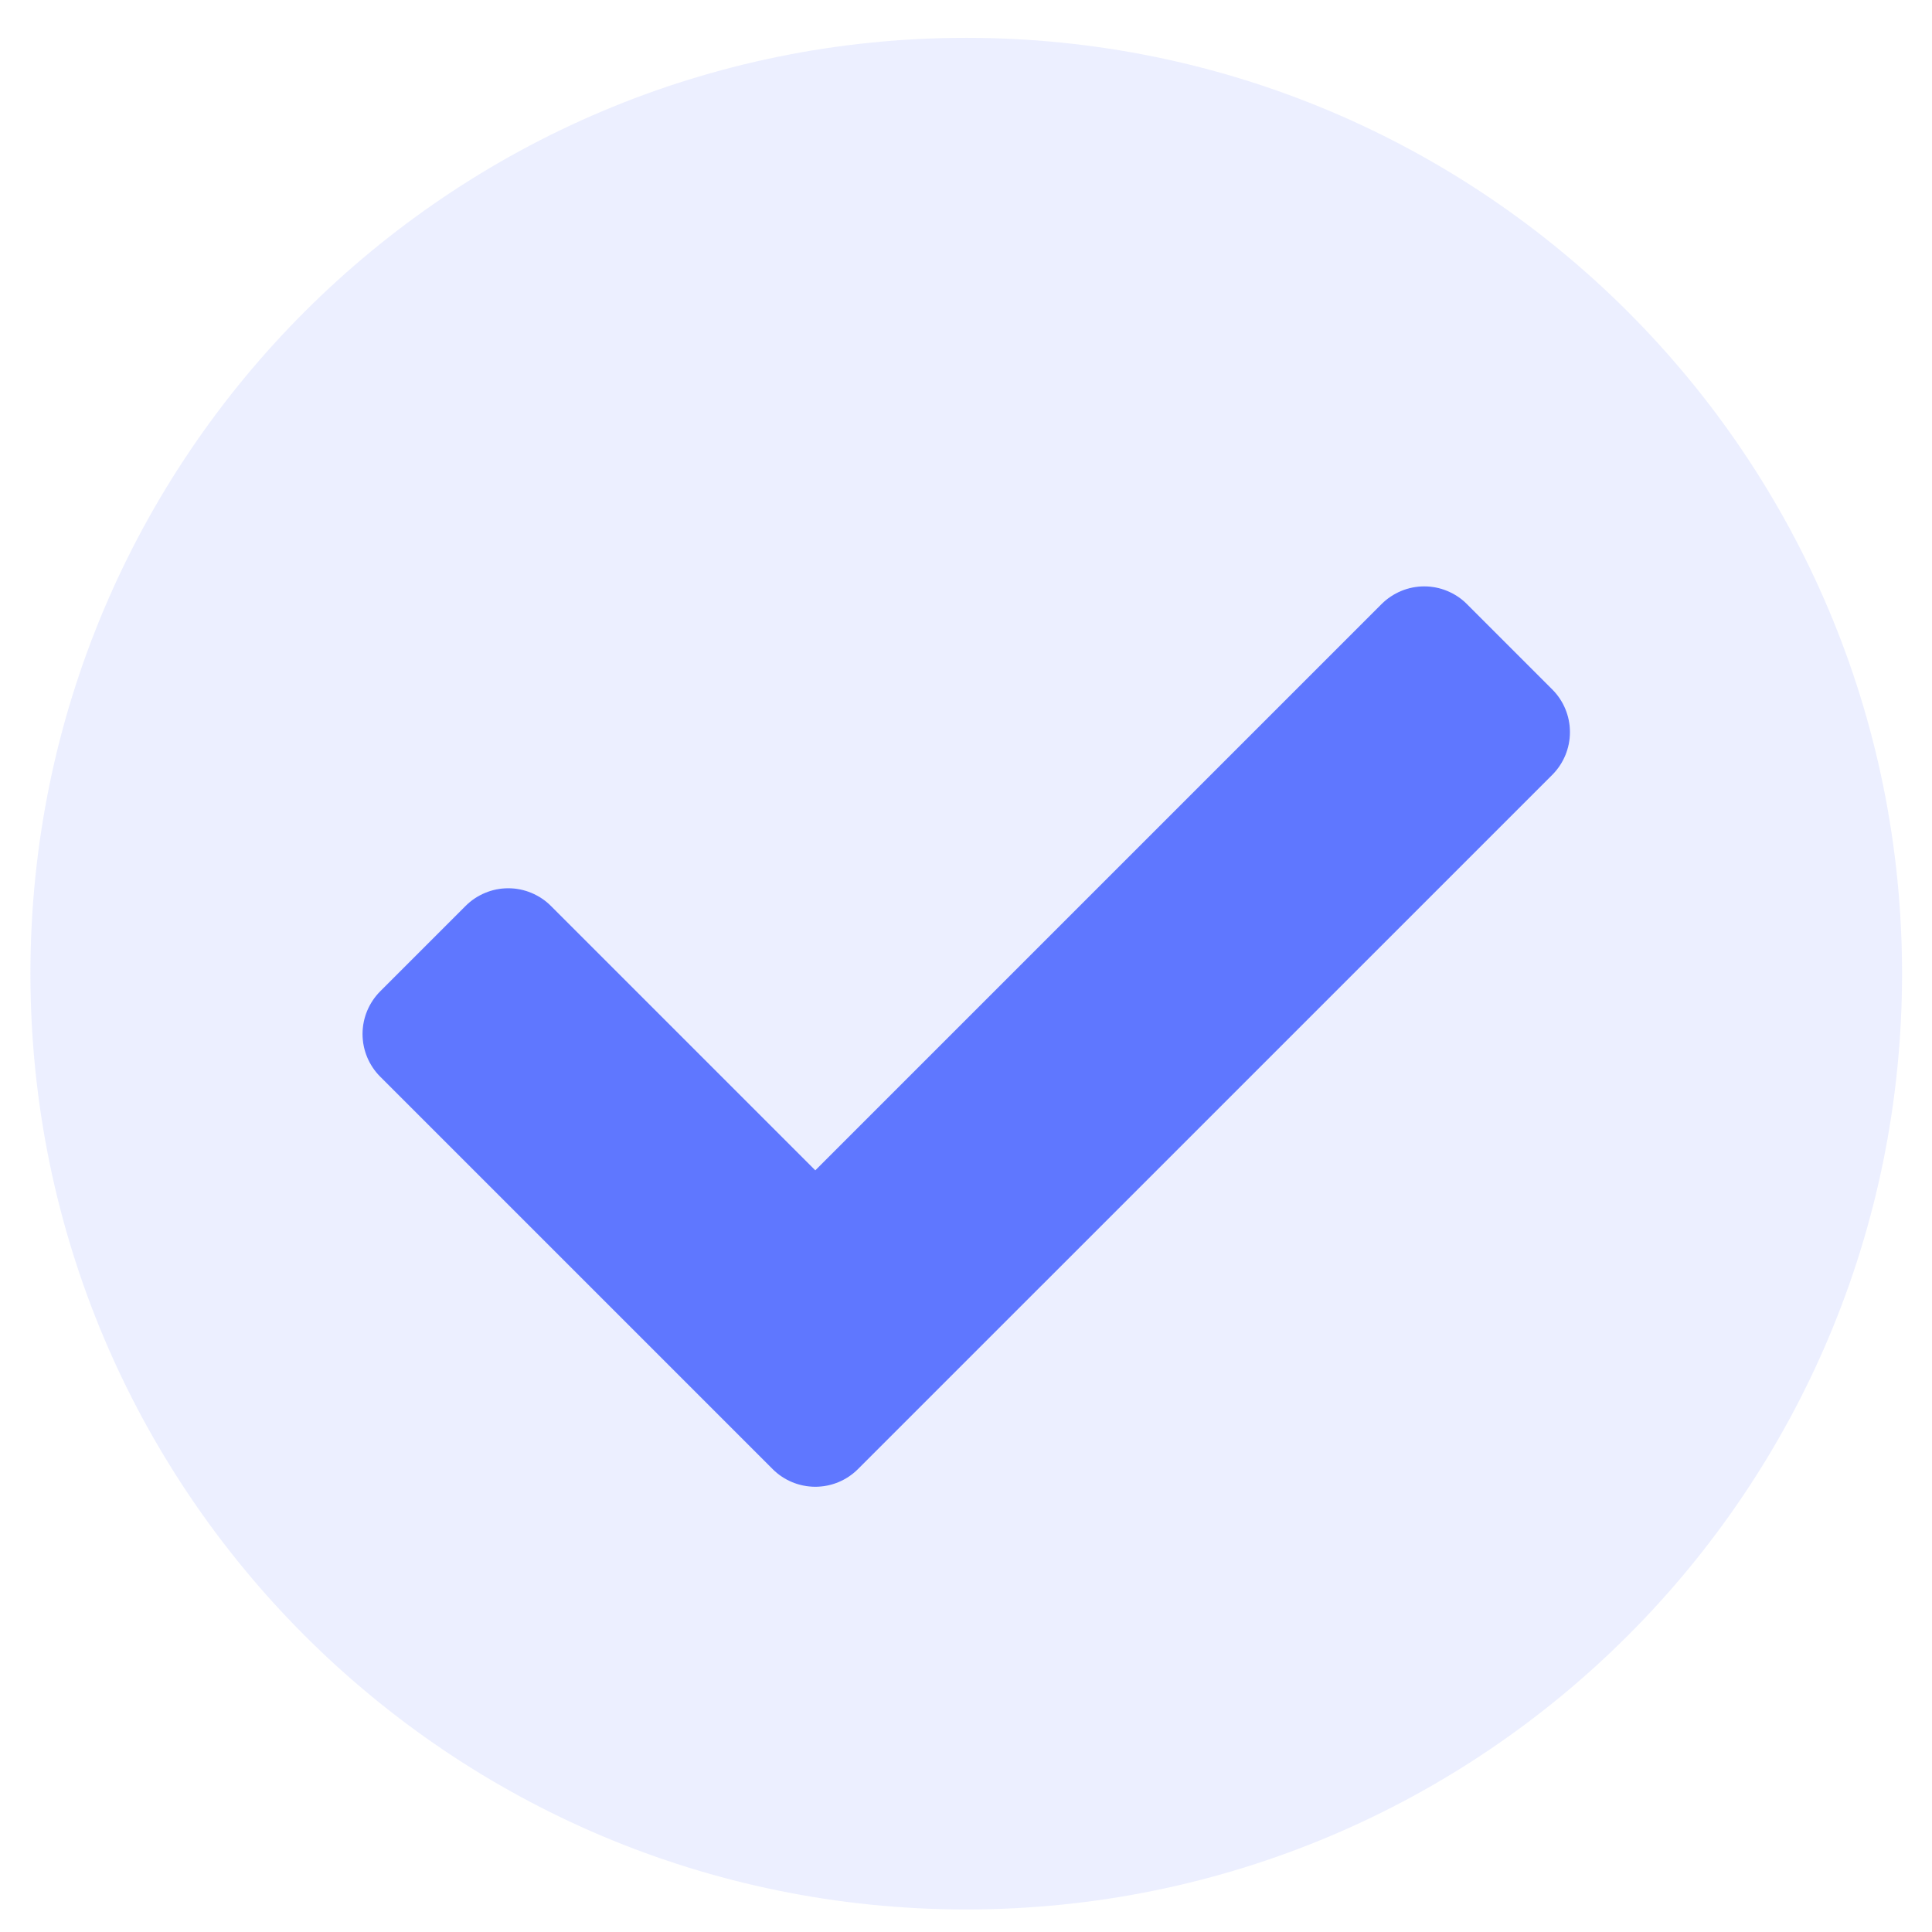 <svg xmlns:xlink="http://www.w3.org/1999/xlink" data-v-cd7337d0="" width="22" height="22" viewBox="0 0 36 36" fill="none" xmlns="http://www.w3.org/2000/svg"><path data-v-cd7337d0="" opacity="0.12" d="M18.005 0.705C8.372 0.705 0.567 8.51 0.567 18.142C0.567 27.775 8.372 35.58 18.005 35.58C27.637 35.58 35.442 27.775 35.442 18.142C35.442 8.51 27.637 0.705 18.005 0.705ZM28.925 14.438L15.987 27.375C15.776 27.586 15.49 27.704 15.192 27.704C14.894 27.704 14.608 27.586 14.397 27.375L7.084 20.063C6.874 19.852 6.755 19.566 6.755 19.267C6.755 18.969 6.874 18.683 7.084 18.472L8.675 16.881C8.779 16.776 8.903 16.694 9.04 16.637C9.176 16.58 9.323 16.551 9.47 16.551C9.618 16.551 9.765 16.58 9.901 16.637C10.037 16.694 10.162 16.776 10.266 16.881L15.192 21.807L25.743 11.256C25.848 11.151 25.972 11.069 26.108 11.012C26.245 10.955 26.391 10.926 26.539 10.926C26.687 10.926 26.833 10.955 26.969 11.012C27.106 11.069 27.23 11.151 27.334 11.256L28.925 12.847C29.136 13.058 29.254 13.344 29.254 13.642C29.254 13.941 29.136 14.227 28.925 14.438V14.438Z" fill="#5F77FF"></path> <path data-v-cd7337d0="" d="M15.987 27.375C15.776 27.586 15.49 27.704 15.192 27.704C14.894 27.704 14.608 27.586 14.397 27.375L7.084 20.062C6.874 19.852 6.755 19.566 6.755 19.267C6.755 18.969 6.874 18.683 7.084 18.472L8.675 16.881C8.779 16.776 8.903 16.694 9.04 16.637C9.176 16.58 9.323 16.551 9.47 16.551C9.618 16.551 9.764 16.58 9.901 16.637C10.037 16.694 10.162 16.776 10.266 16.881L15.192 21.807L25.743 11.256C25.848 11.151 25.972 11.069 26.108 11.012C26.245 10.955 26.391 10.926 26.539 10.926C26.686 10.926 26.833 10.955 26.969 11.012C27.106 11.069 27.23 11.151 27.334 11.256L28.925 12.847C29.136 13.058 29.254 13.344 29.254 13.642C29.254 13.941 29.136 14.226 28.925 14.438L15.987 27.375Z" fill="#5F77FF"></path></svg>